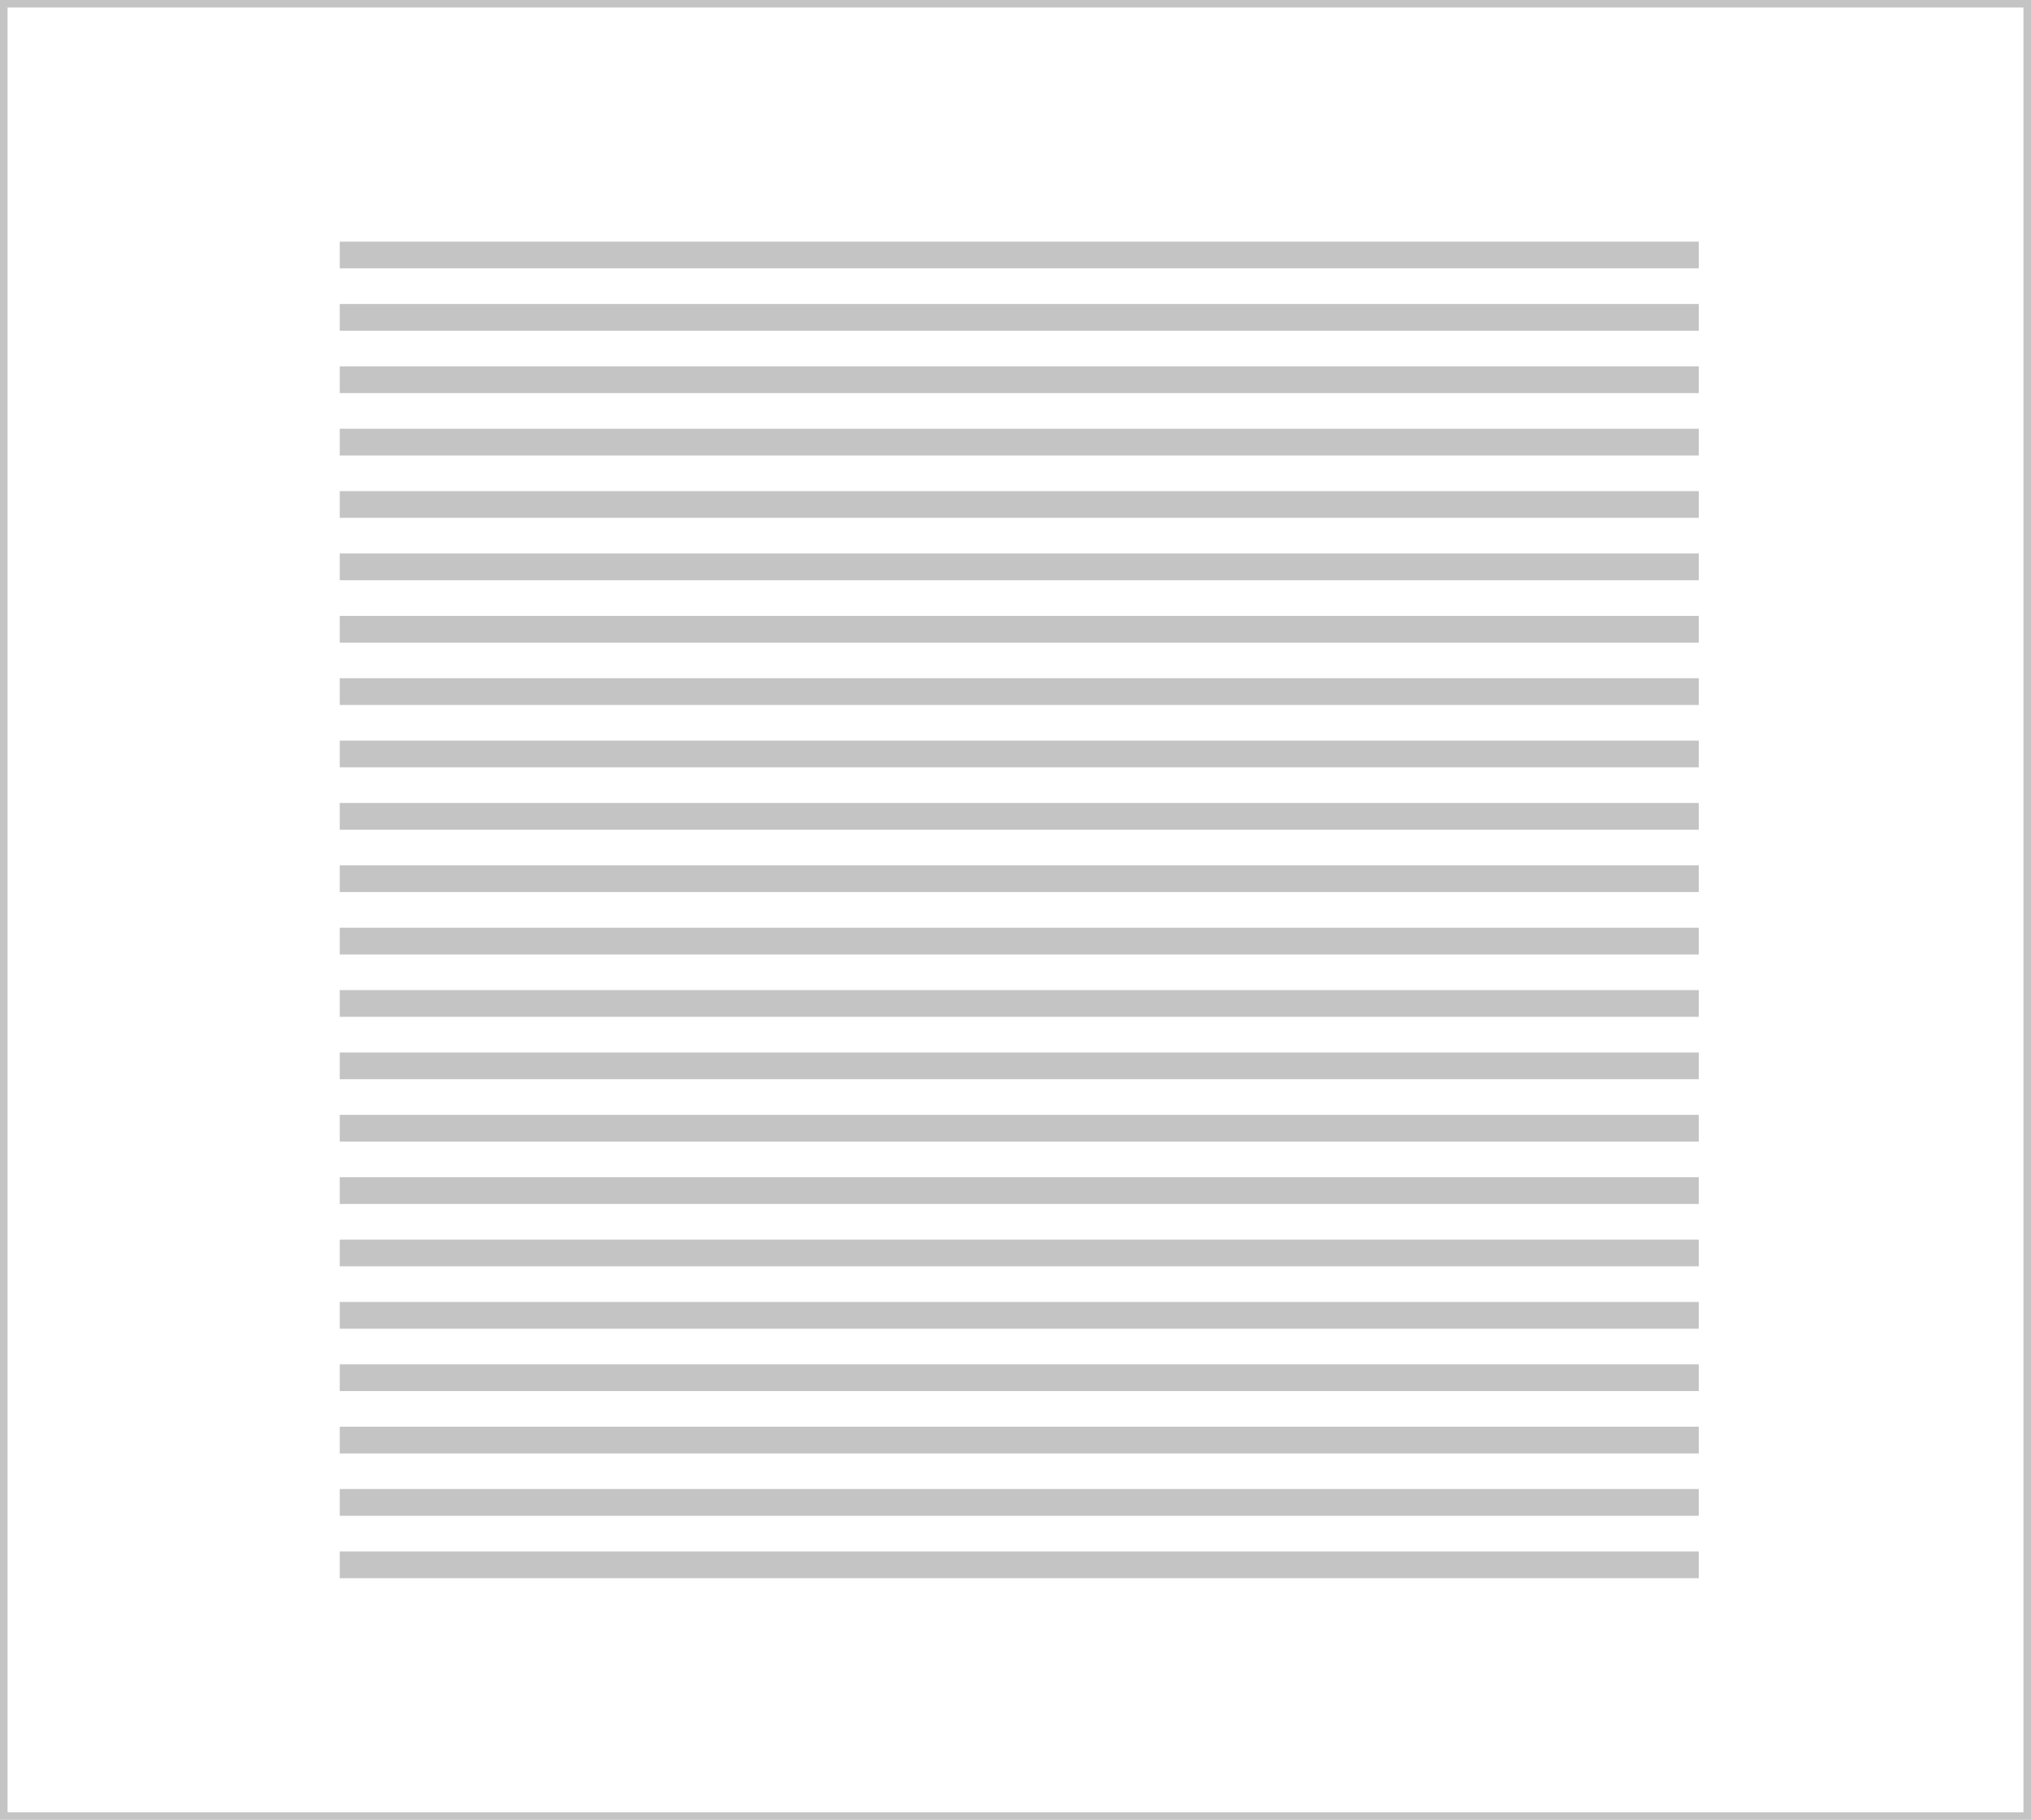 <svg width="269" height="241" viewBox="0 0 269 241" fill="none" xmlns="http://www.w3.org/2000/svg"><path fill="#C4C4C4" d="M45 126.398h180v-3.54H45zm0 8.262h180v-3.54H45zm0 8.262h180v-3.54H45zm0 8.258h180v-3.54H45zm0 8.261h180v-3.54H45zm0 8.258h180v-3.54H45zm0 8.262h180v-3.54H45zm0 8.258h180v-3.54H45zm0 8.261h180v-3.54H45zm0 8.258h180v-3.54H45zM45 209h180v-3.54H45zm0-173.46h180V32H45zm0 8.26h180v-3.54H45zm0 8.259h180v-3.54H45zm0 8.261h180v-3.54H45zm0 8.258h180v-3.54H45zm0 8.262h180V73.3H45zm0 8.262h180v-3.54H45zm0 8.258h180v-3.54H45zm0 8.261h180v-3.54H45zm0 8.258h180v-3.54H45zm0 8.262h180v-3.54H45z"/><path stroke="#C4C4C4" d="M.5.5h268v240H.5z"/></svg>